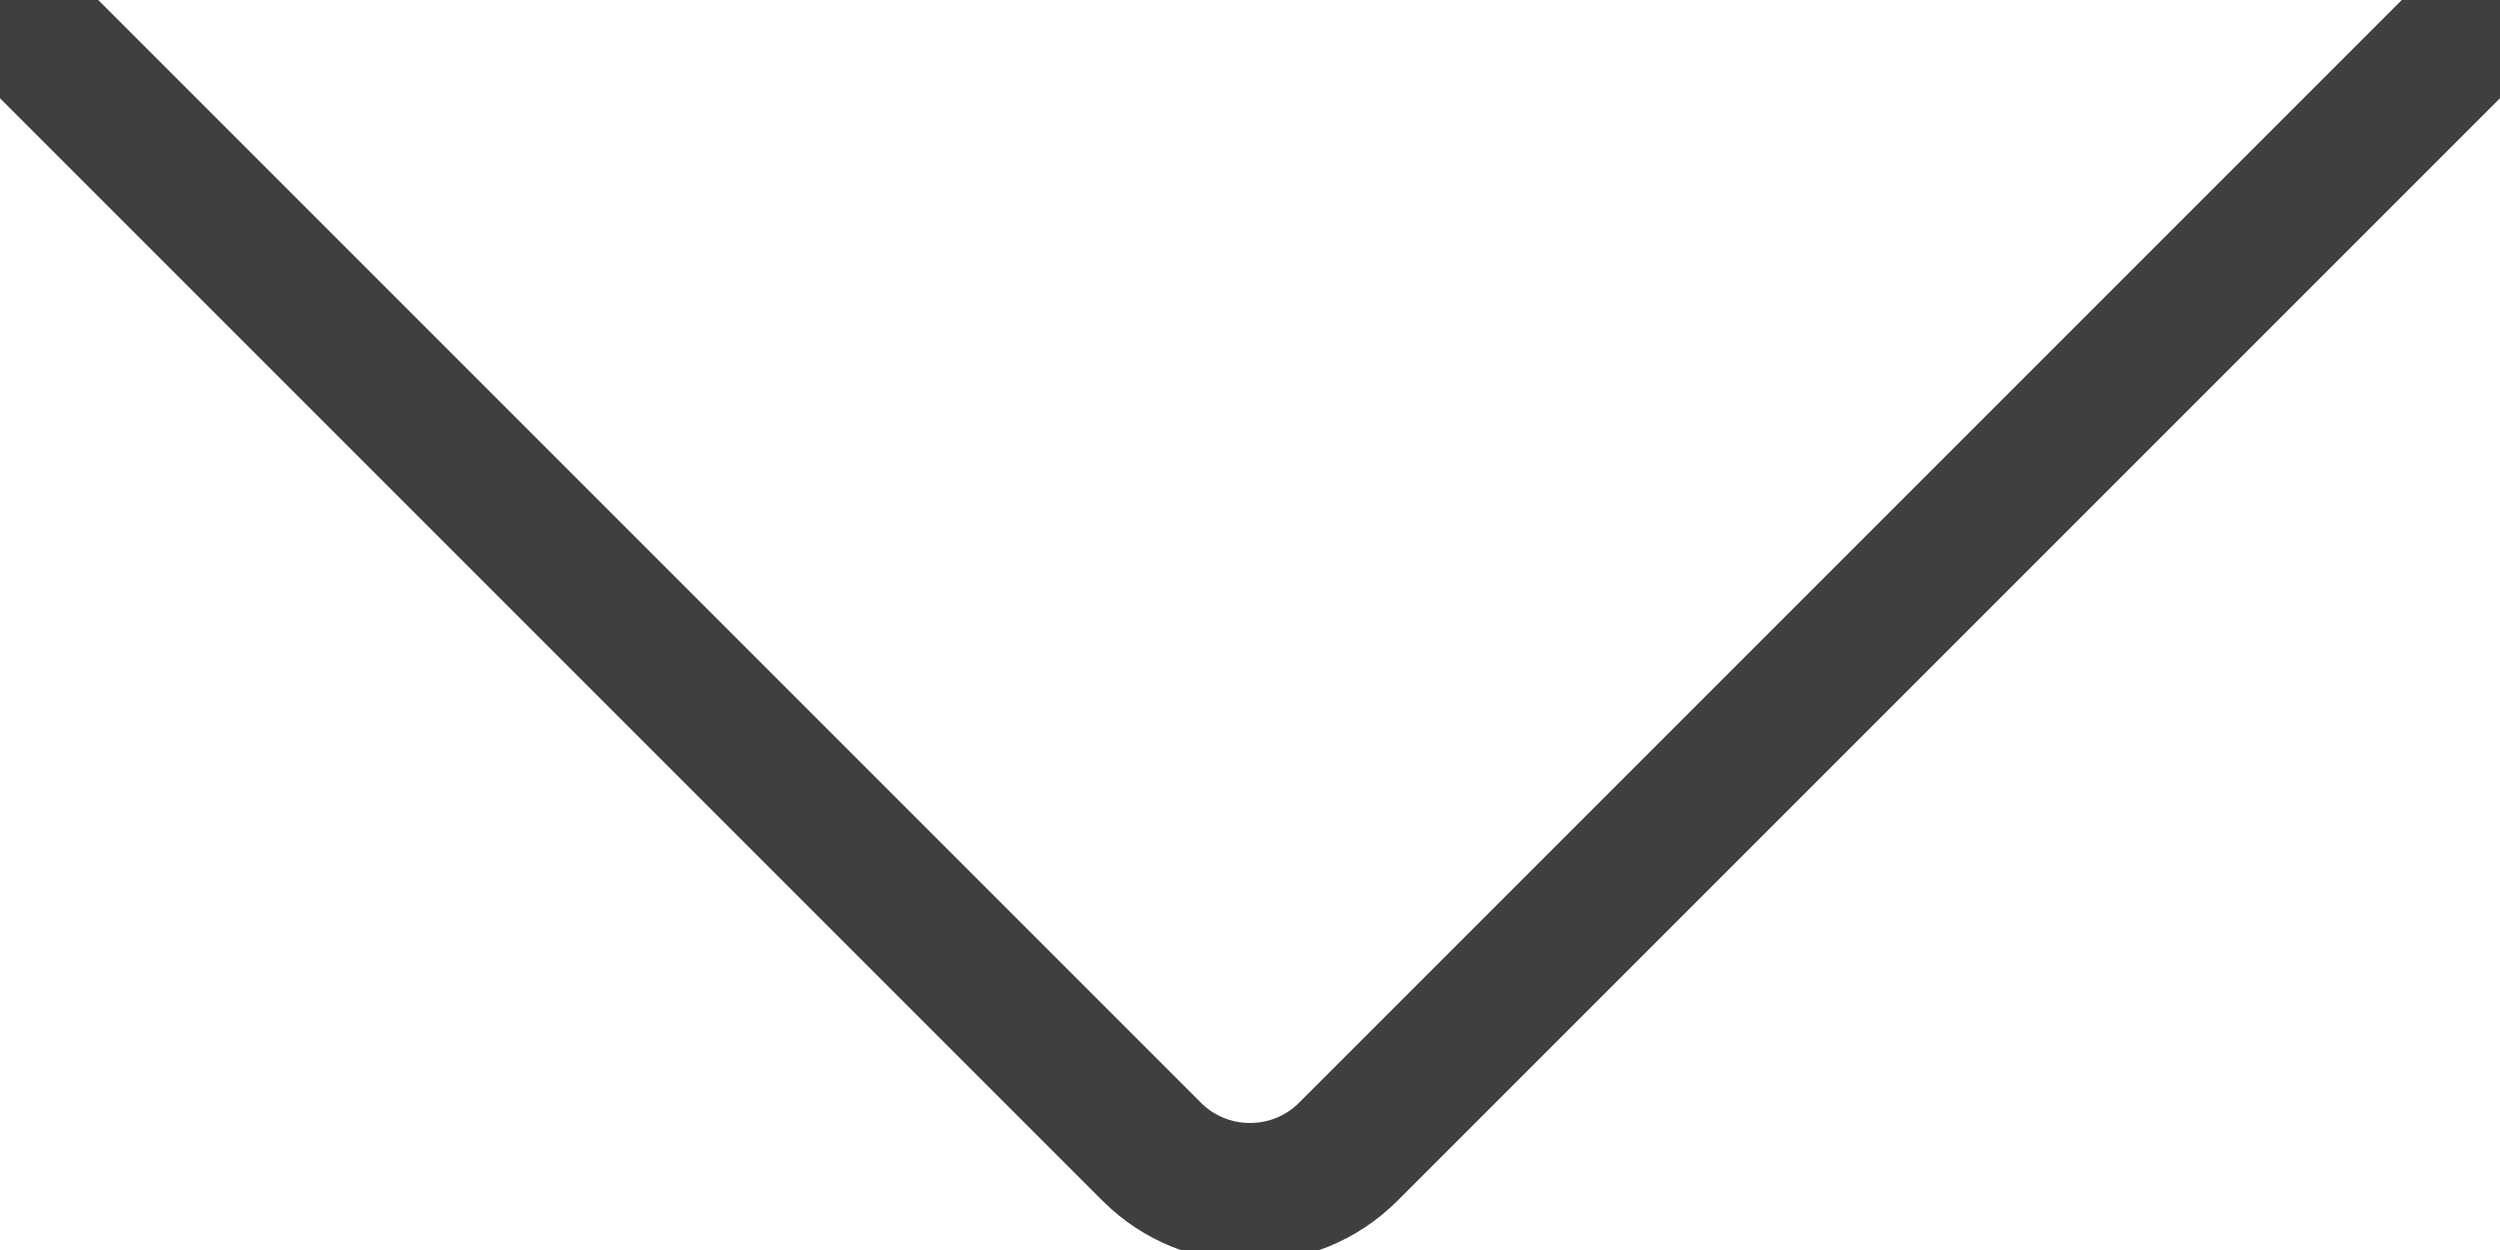 <svg width="18" height="9" viewBox="0 0 18 9" fill="none" xmlns="http://www.w3.org/2000/svg">
<path d="M0 0L8.293 8.293C8.683 8.683 9.317 8.683 9.707 8.293L18 0" stroke="#3F3F3F" stroke-linecap="round"/>
</svg>
